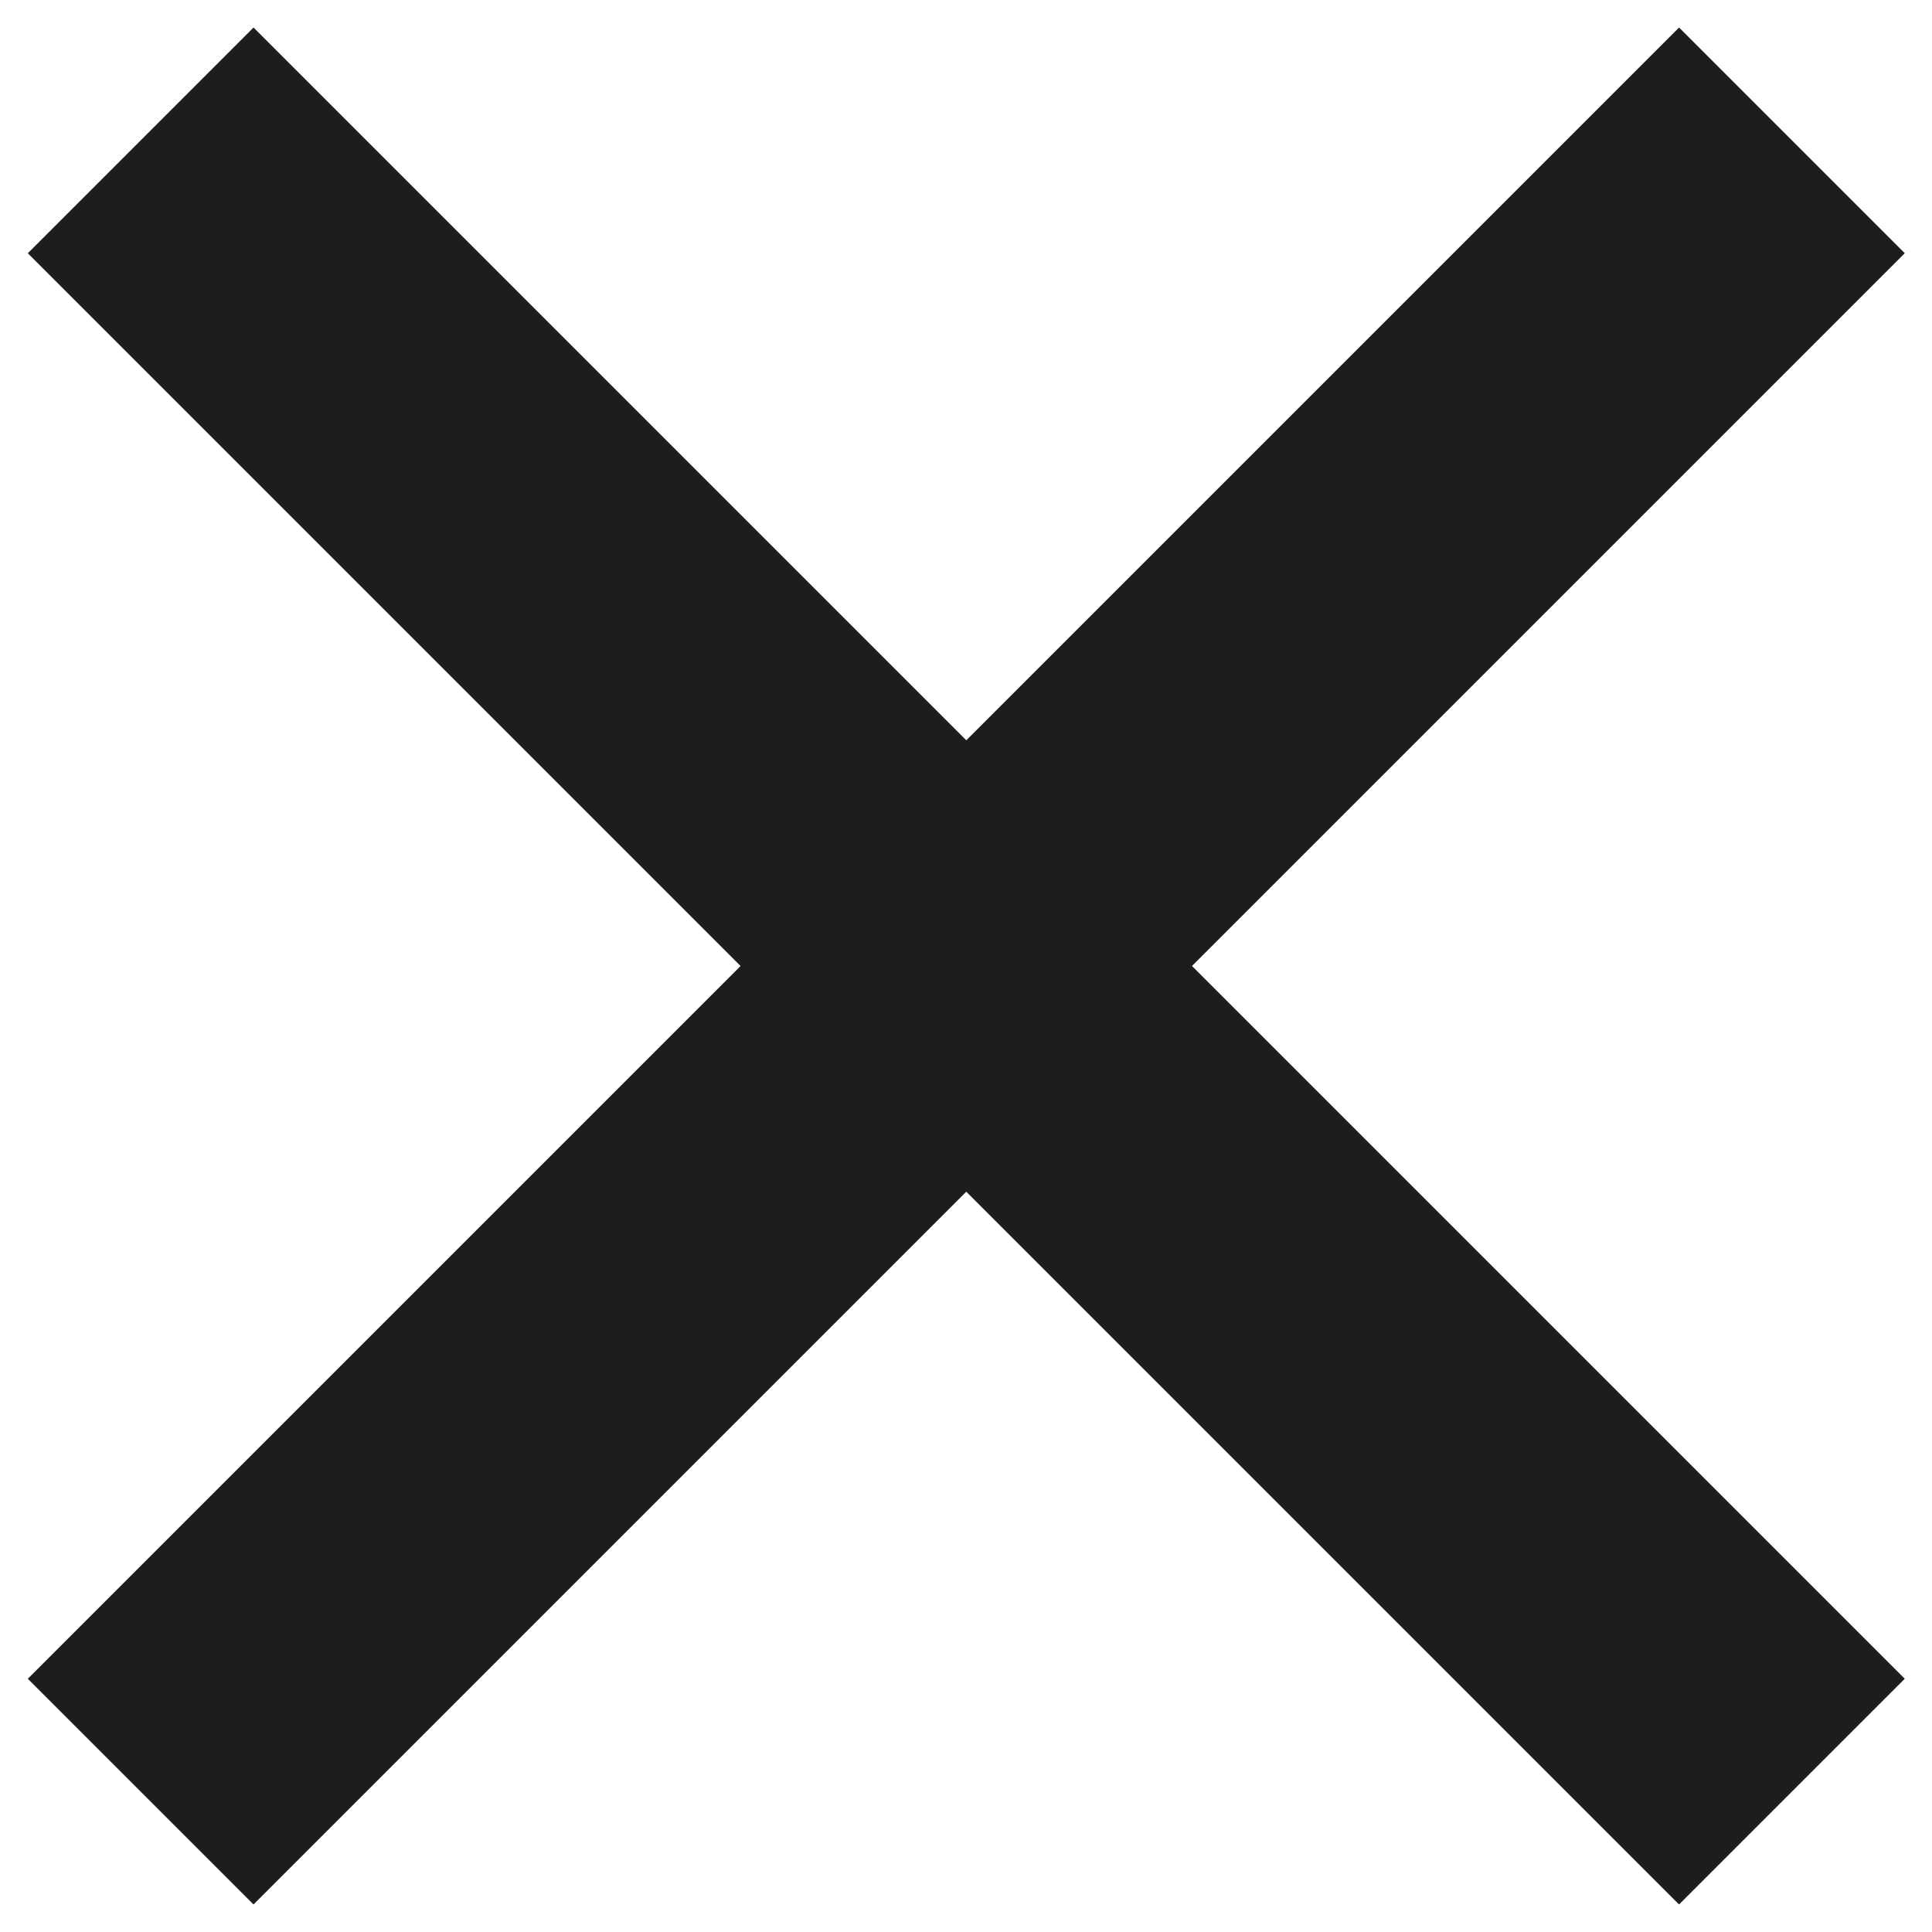 <svg xmlns="http://www.w3.org/2000/svg" viewBox="0 0 23 23"><defs><style>.cls-1{fill:#1d1d1b;}.cls-2{fill:none;opacity:0.5;}</style></defs><g id="Ebene_2" data-name="Ebene 2"><g id="Ebene_2-2" data-name="Ebene 2"><rect class="cls-1" x="9.6" y="-2.4" width="3.8" height="27.8" transform="translate(-4.76 11.5) rotate(-45)"/><rect class="cls-1" x="-2.4" y="9.6" width="27.8" height="3.8" transform="translate(-4.76 11.5) rotate(-45)"/></g><g id="Boxen_transparent" data-name="Boxen transparent"><rect class="cls-2" width="23" height="23"/></g></g></svg>
